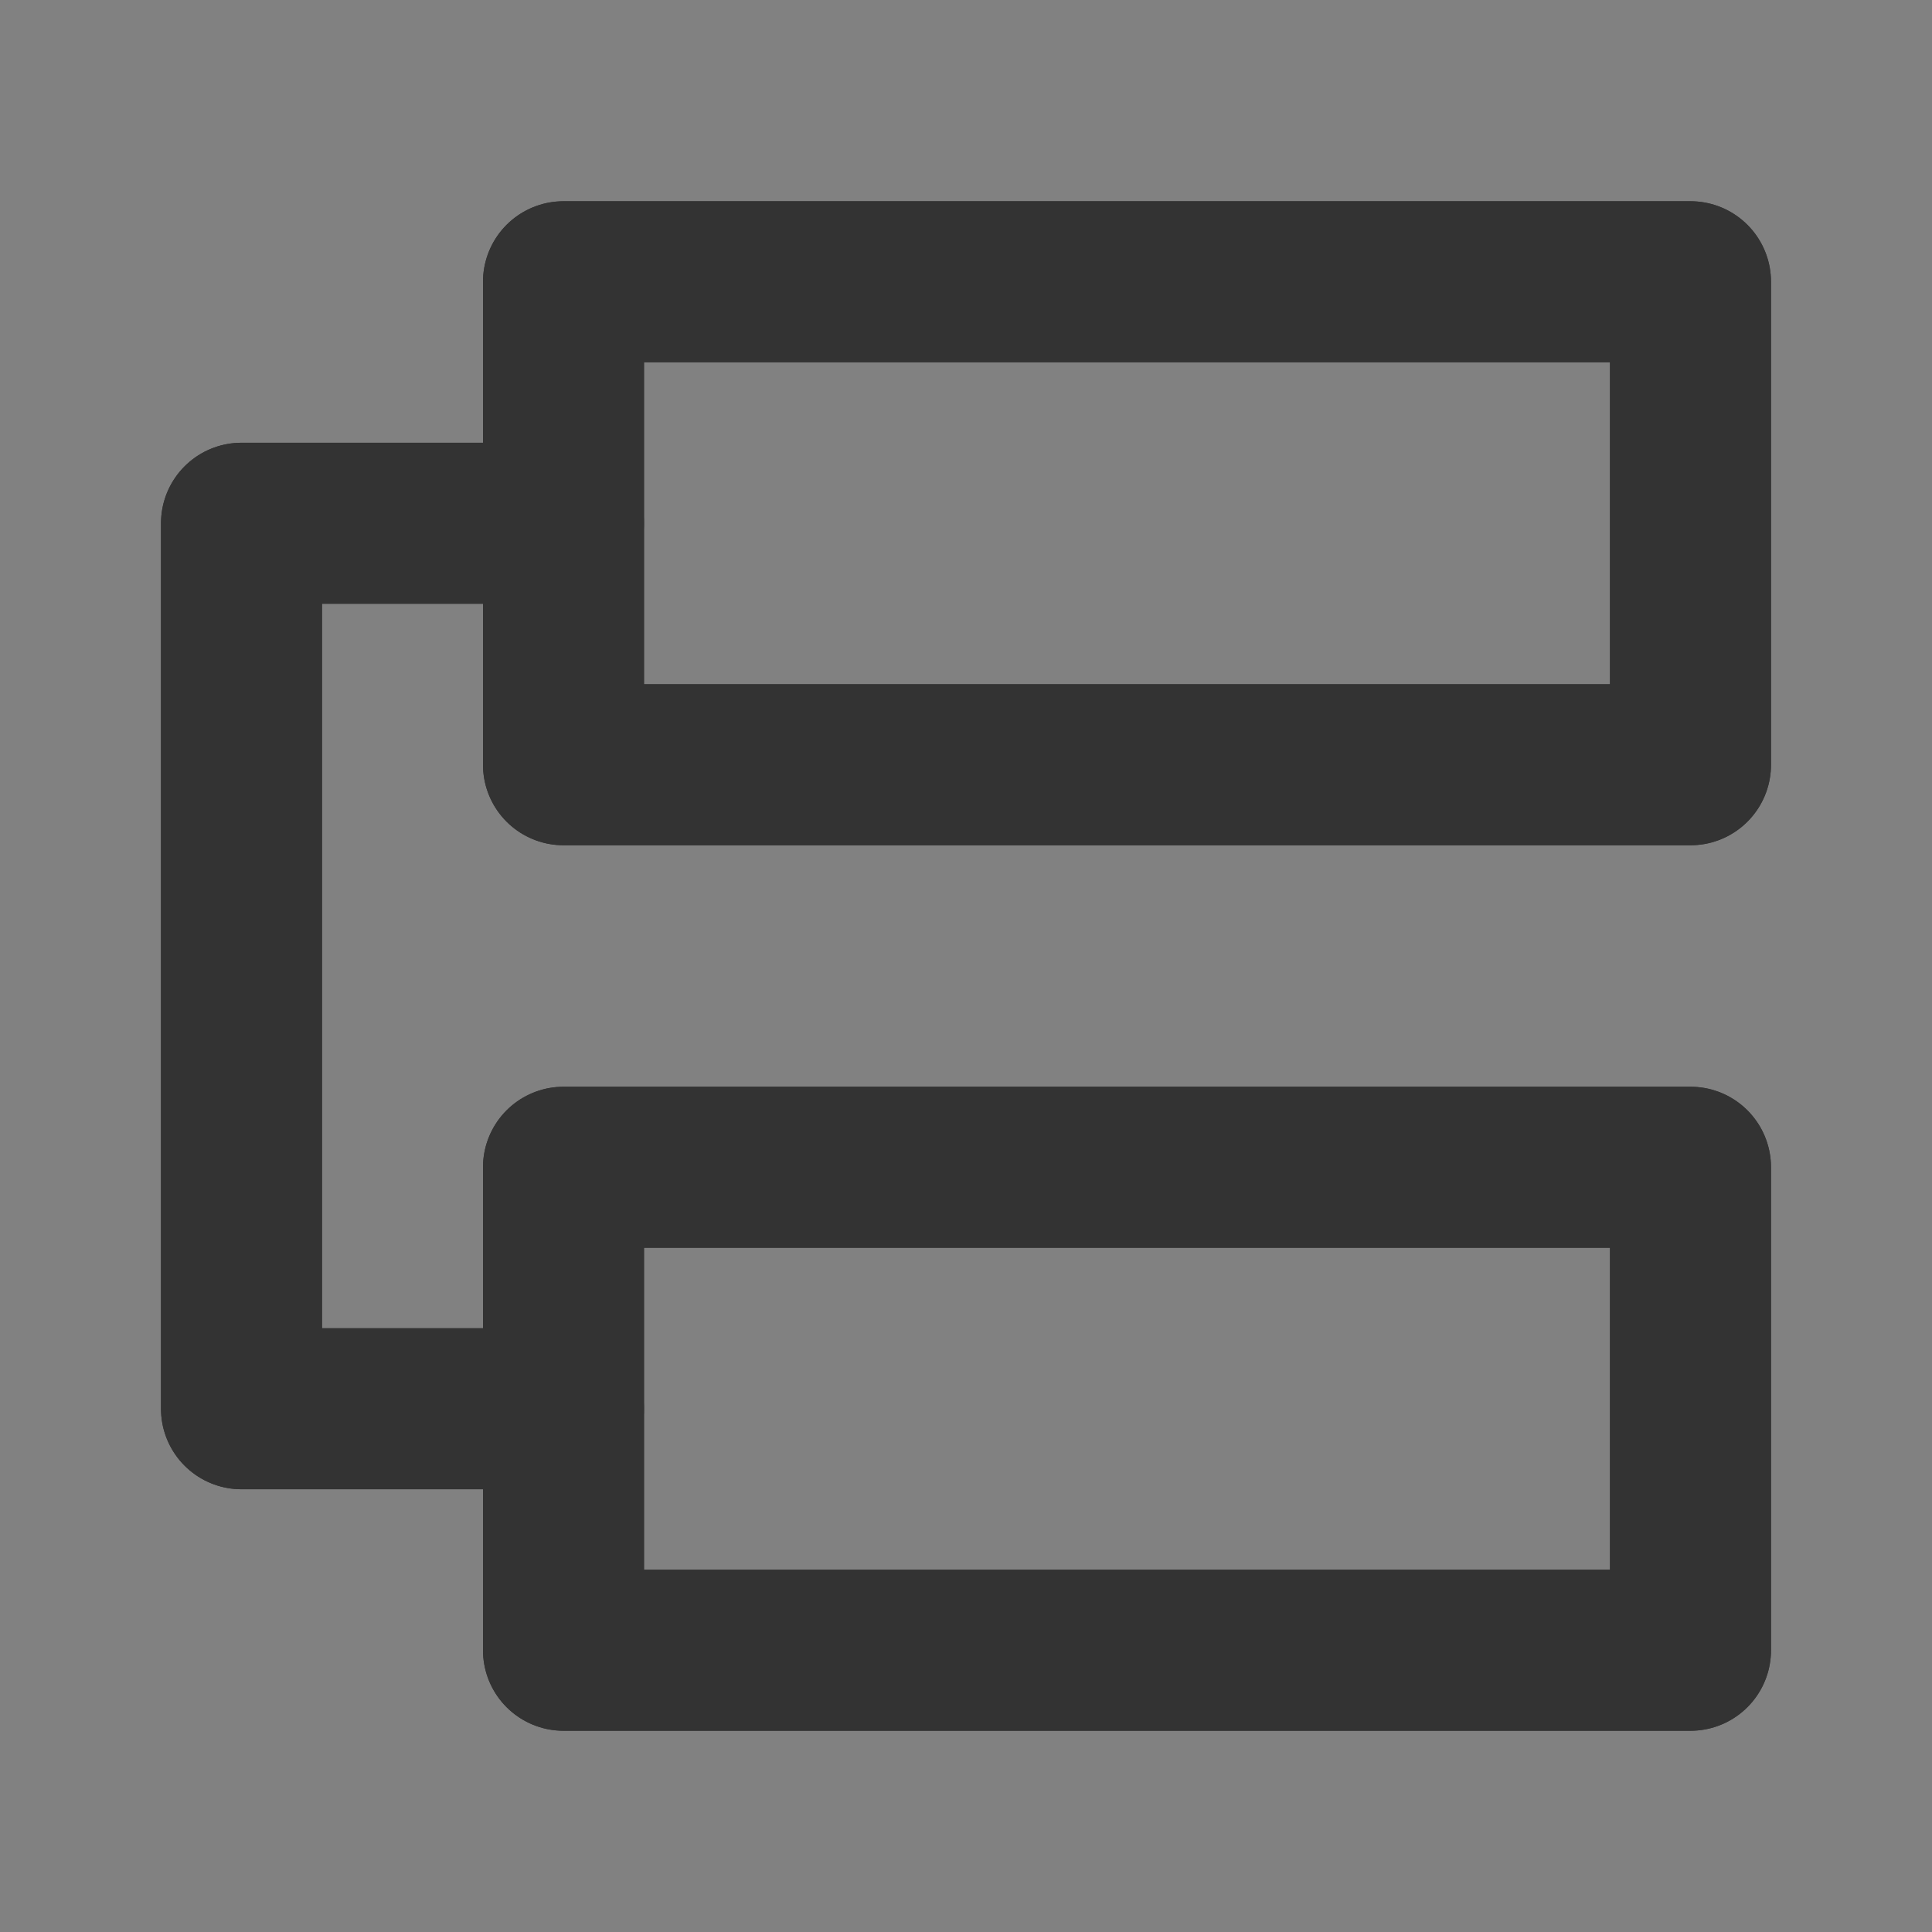 <?xml version="1.0" encoding="UTF-8"?><svg width="24" height="24" viewBox="0 0 48 48" fill="none" xmlns="http://www.w3.org/2000/svg"><rect x="0" y="0" width="48" height="48" fill="#808080" stroke="none"/><rect width="48" height="48" fill="white" fill-opacity="0.01"/><path d="M14 29H42V41H14V35V29Z" fill="none"/><path d="M14 7H42V19H14V13V7Z" fill="none"/><path d="M14 13V19H42V7H14V13ZM14 13H6V35H14M14 35V41H42V29H14V35Z" stroke="#333" stroke-width="4" stroke-linecap="round" stroke-linejoin="round"/><path d="M14 13H6V35H14" stroke="#333" stroke-width="4" stroke-linecap="round" stroke-linejoin="round"/><path d="M14 29H42V41H14V35V29Z" fill="none" stroke="#333" stroke-width="4" stroke-linecap="round" stroke-linejoin="round"/><path d="M14 7H42V19H14V13V7Z" fill="none" stroke="#333" stroke-width="4" stroke-linecap="round" stroke-linejoin="round"/></svg>